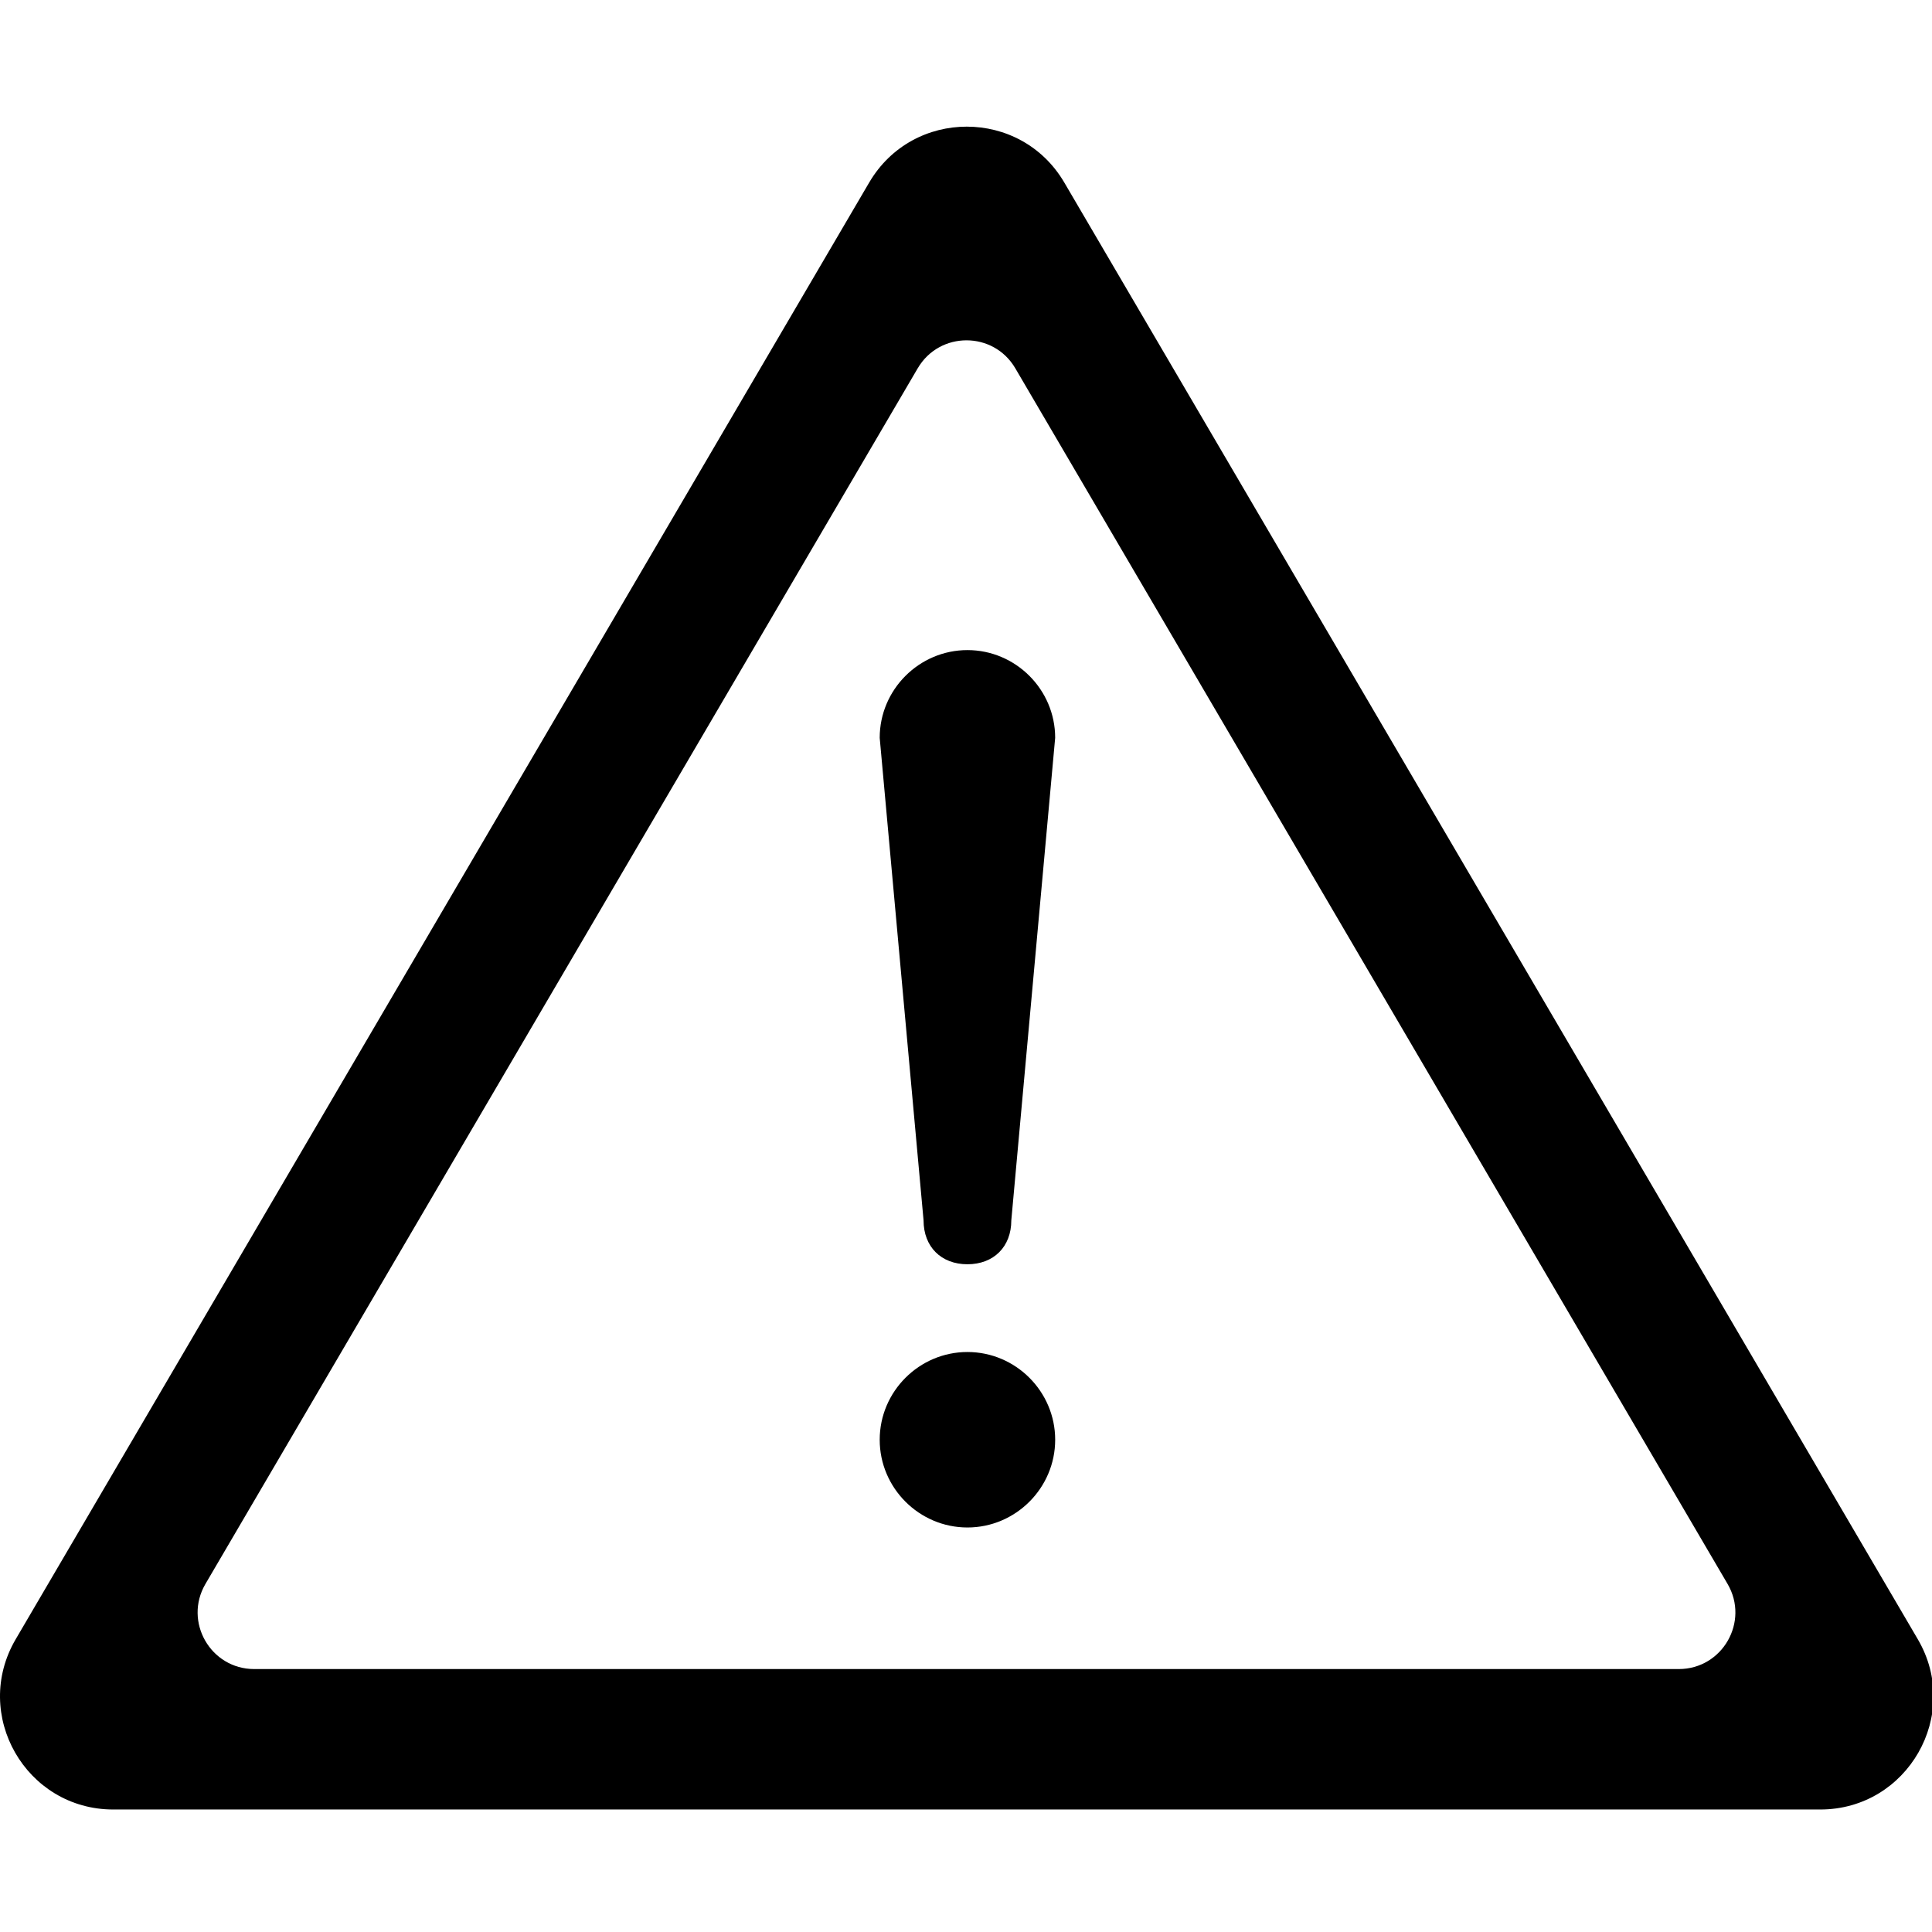 <svg t="1660891735014" class="icon" viewBox="0 0 1025 1024" version="1.1" xmlns="http://www.w3.org/2000/svg" p-id="10194" width="32" height="32"><path d="M513.264 344.4c-25.6 0-46.55 20.95-46.55 46.55l23.27 256.02c0 13.96 9.31 23.27 23.27 23.27 13.97 0 23.28-9.31 23.28-23.27l23.27-256.02c0.01-25.6-20.94-46.55-46.54-46.55z m0 372.39c-25.6 0-46.55 20.95-46.55 46.55 0 25.6 20.95 46.55 46.55 46.55 25.6 0 46.55-20.95 46.55-46.55 0-25.6-20.95-46.55-46.55-46.55z m504.2 152.39L564.664 96.36c-23.18-39.56-80.36-39.56-103.54 0L8.324 869.18c-23.44 40 5.41 90.33 51.77 90.33h905.61c46.35 0 75.2-50.33 51.76-90.33zM890.644 885H134.884c-23.18 0-37.6-25.17-25.88-45.17l377.88-644.94c11.59-19.78 40.18-19.78 51.77 0l377.88 644.94c11.71 20-2.71 45.17-25.89 45.17z" p-id="10195"></path></svg>